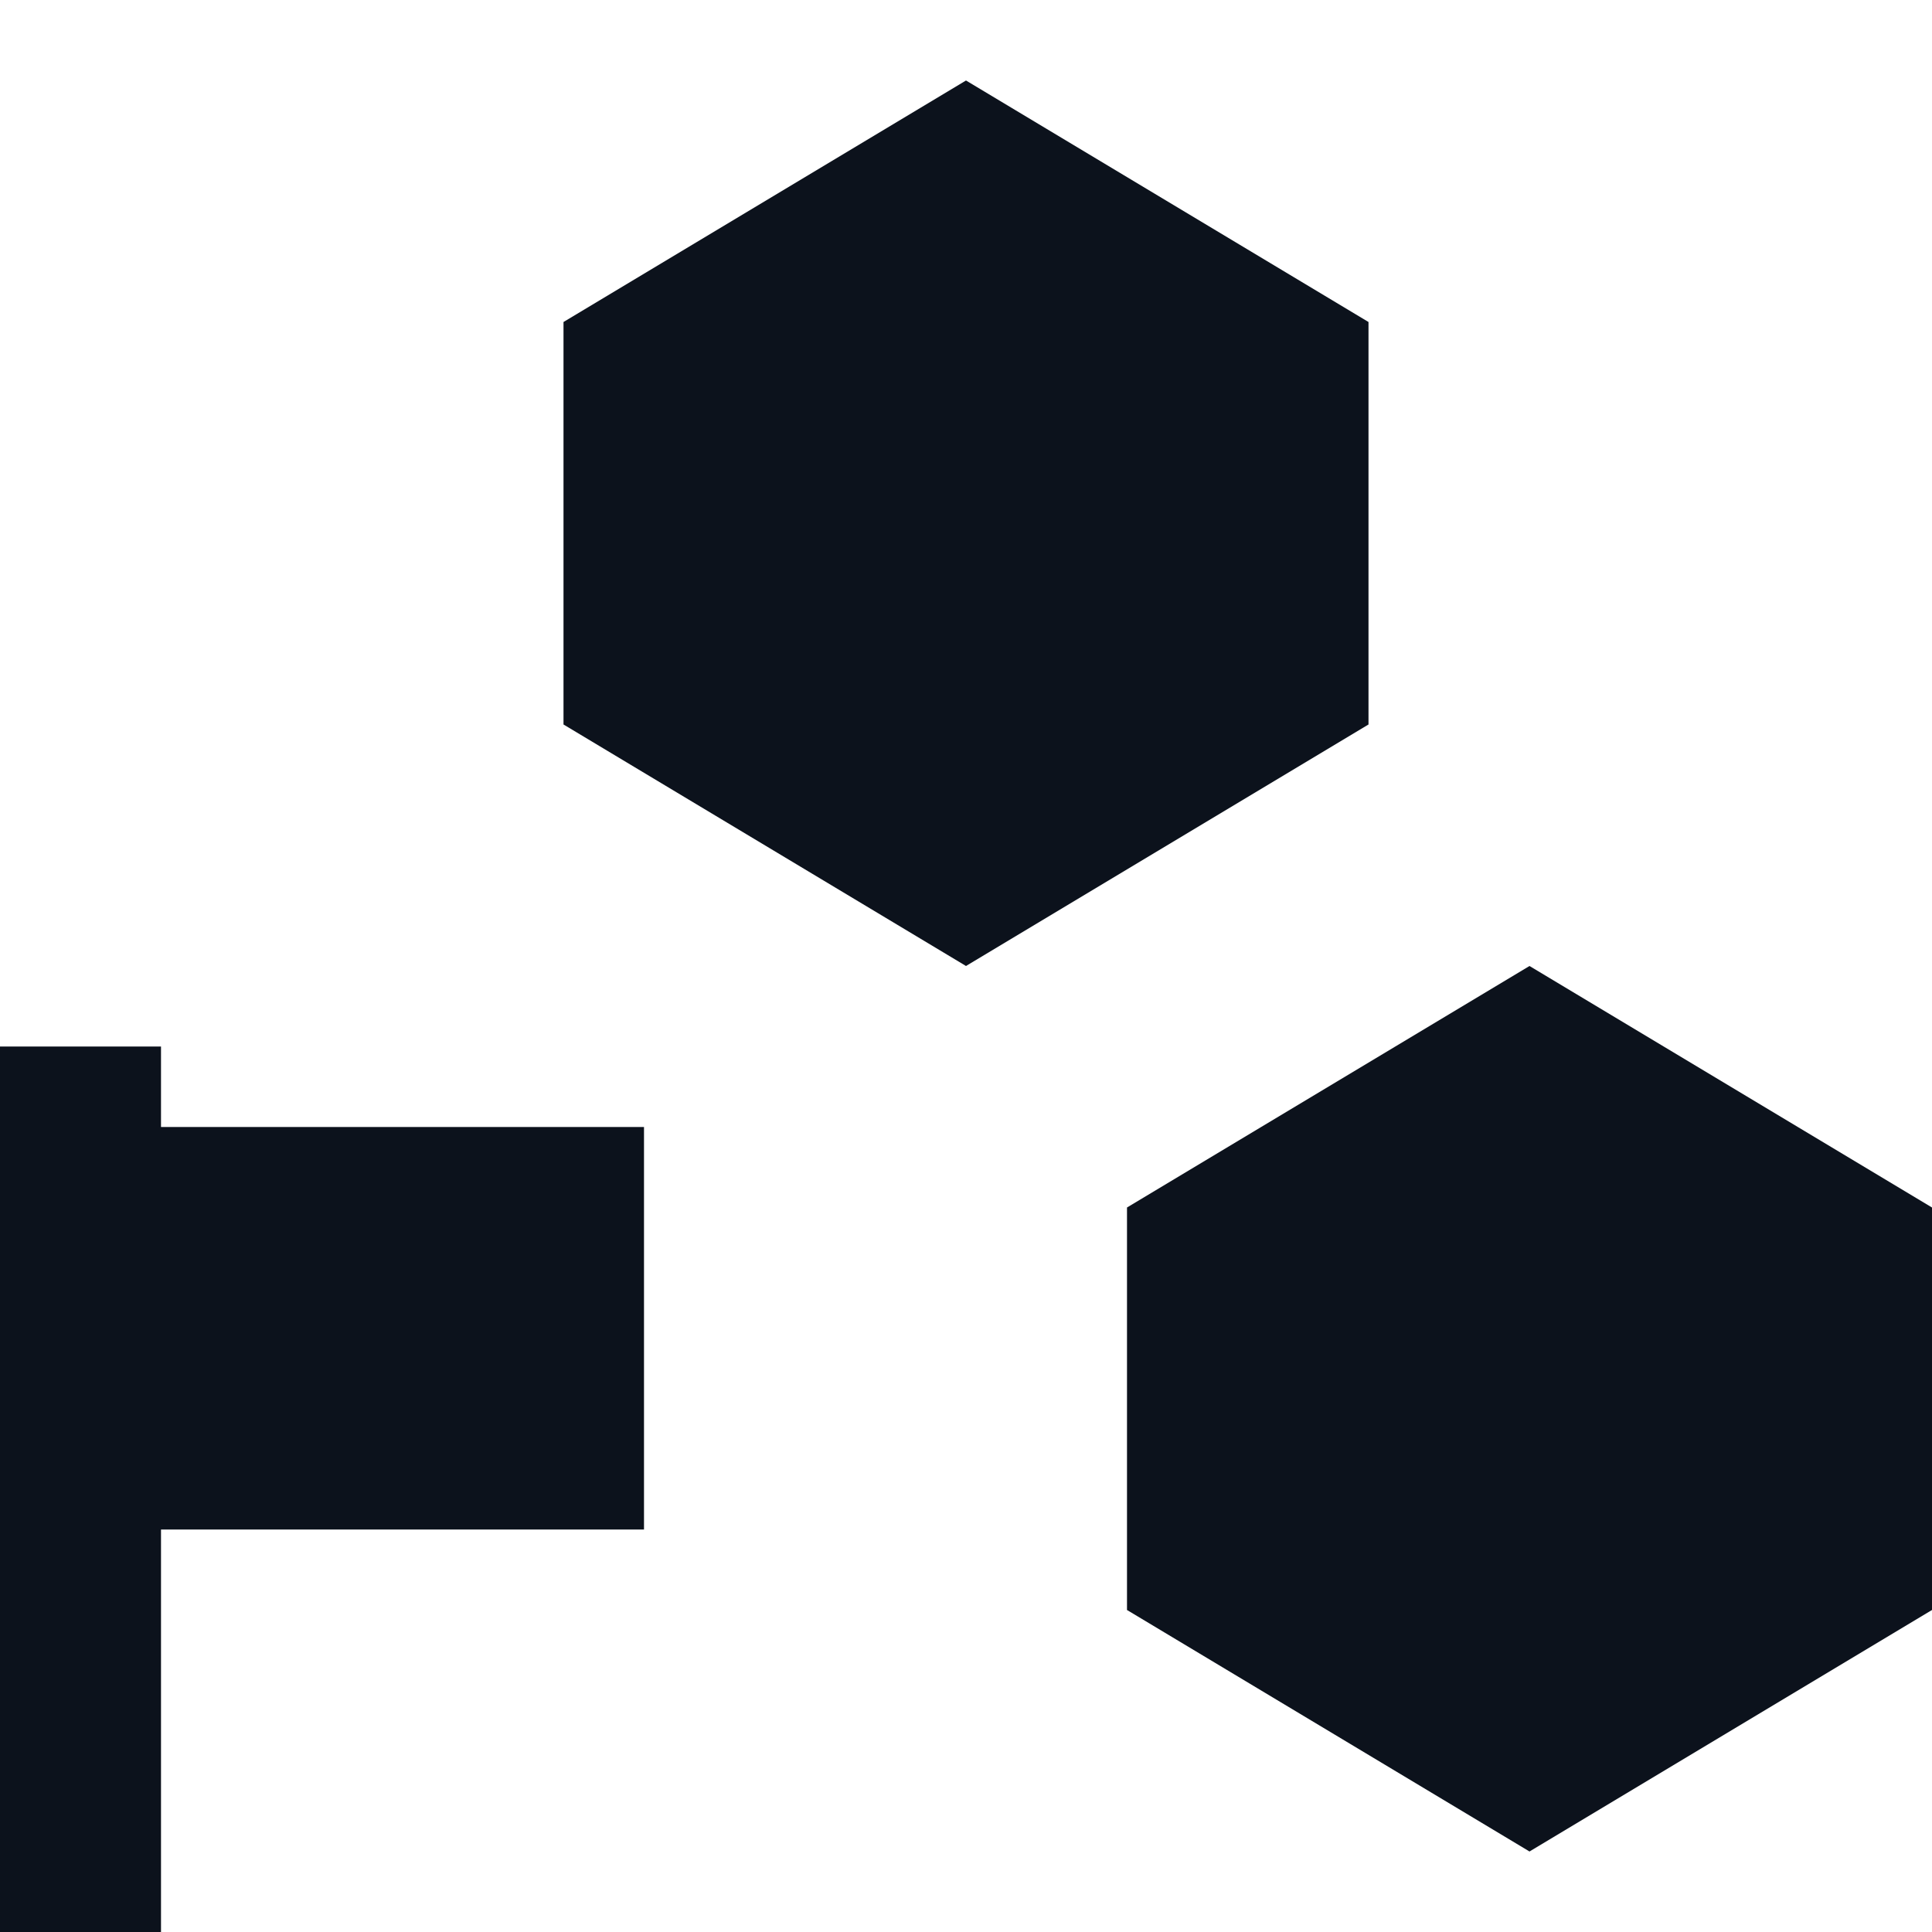 <svg width="24" height="24" viewBox="0 0 24 24" fill="none" xmlns="http://www.w3.org/2000/svg">
<path fill-rule="evenodd" clip-rule="evenodd" d="M17 9L12 12L7 9V4L12 1L17 4V9ZM24 20L19 23L14 20V15L19 12L24 15V20ZM0 13H2V14H8V19H2V24H0V19V14V13Z" fill="#0C121C"/>
</svg>
